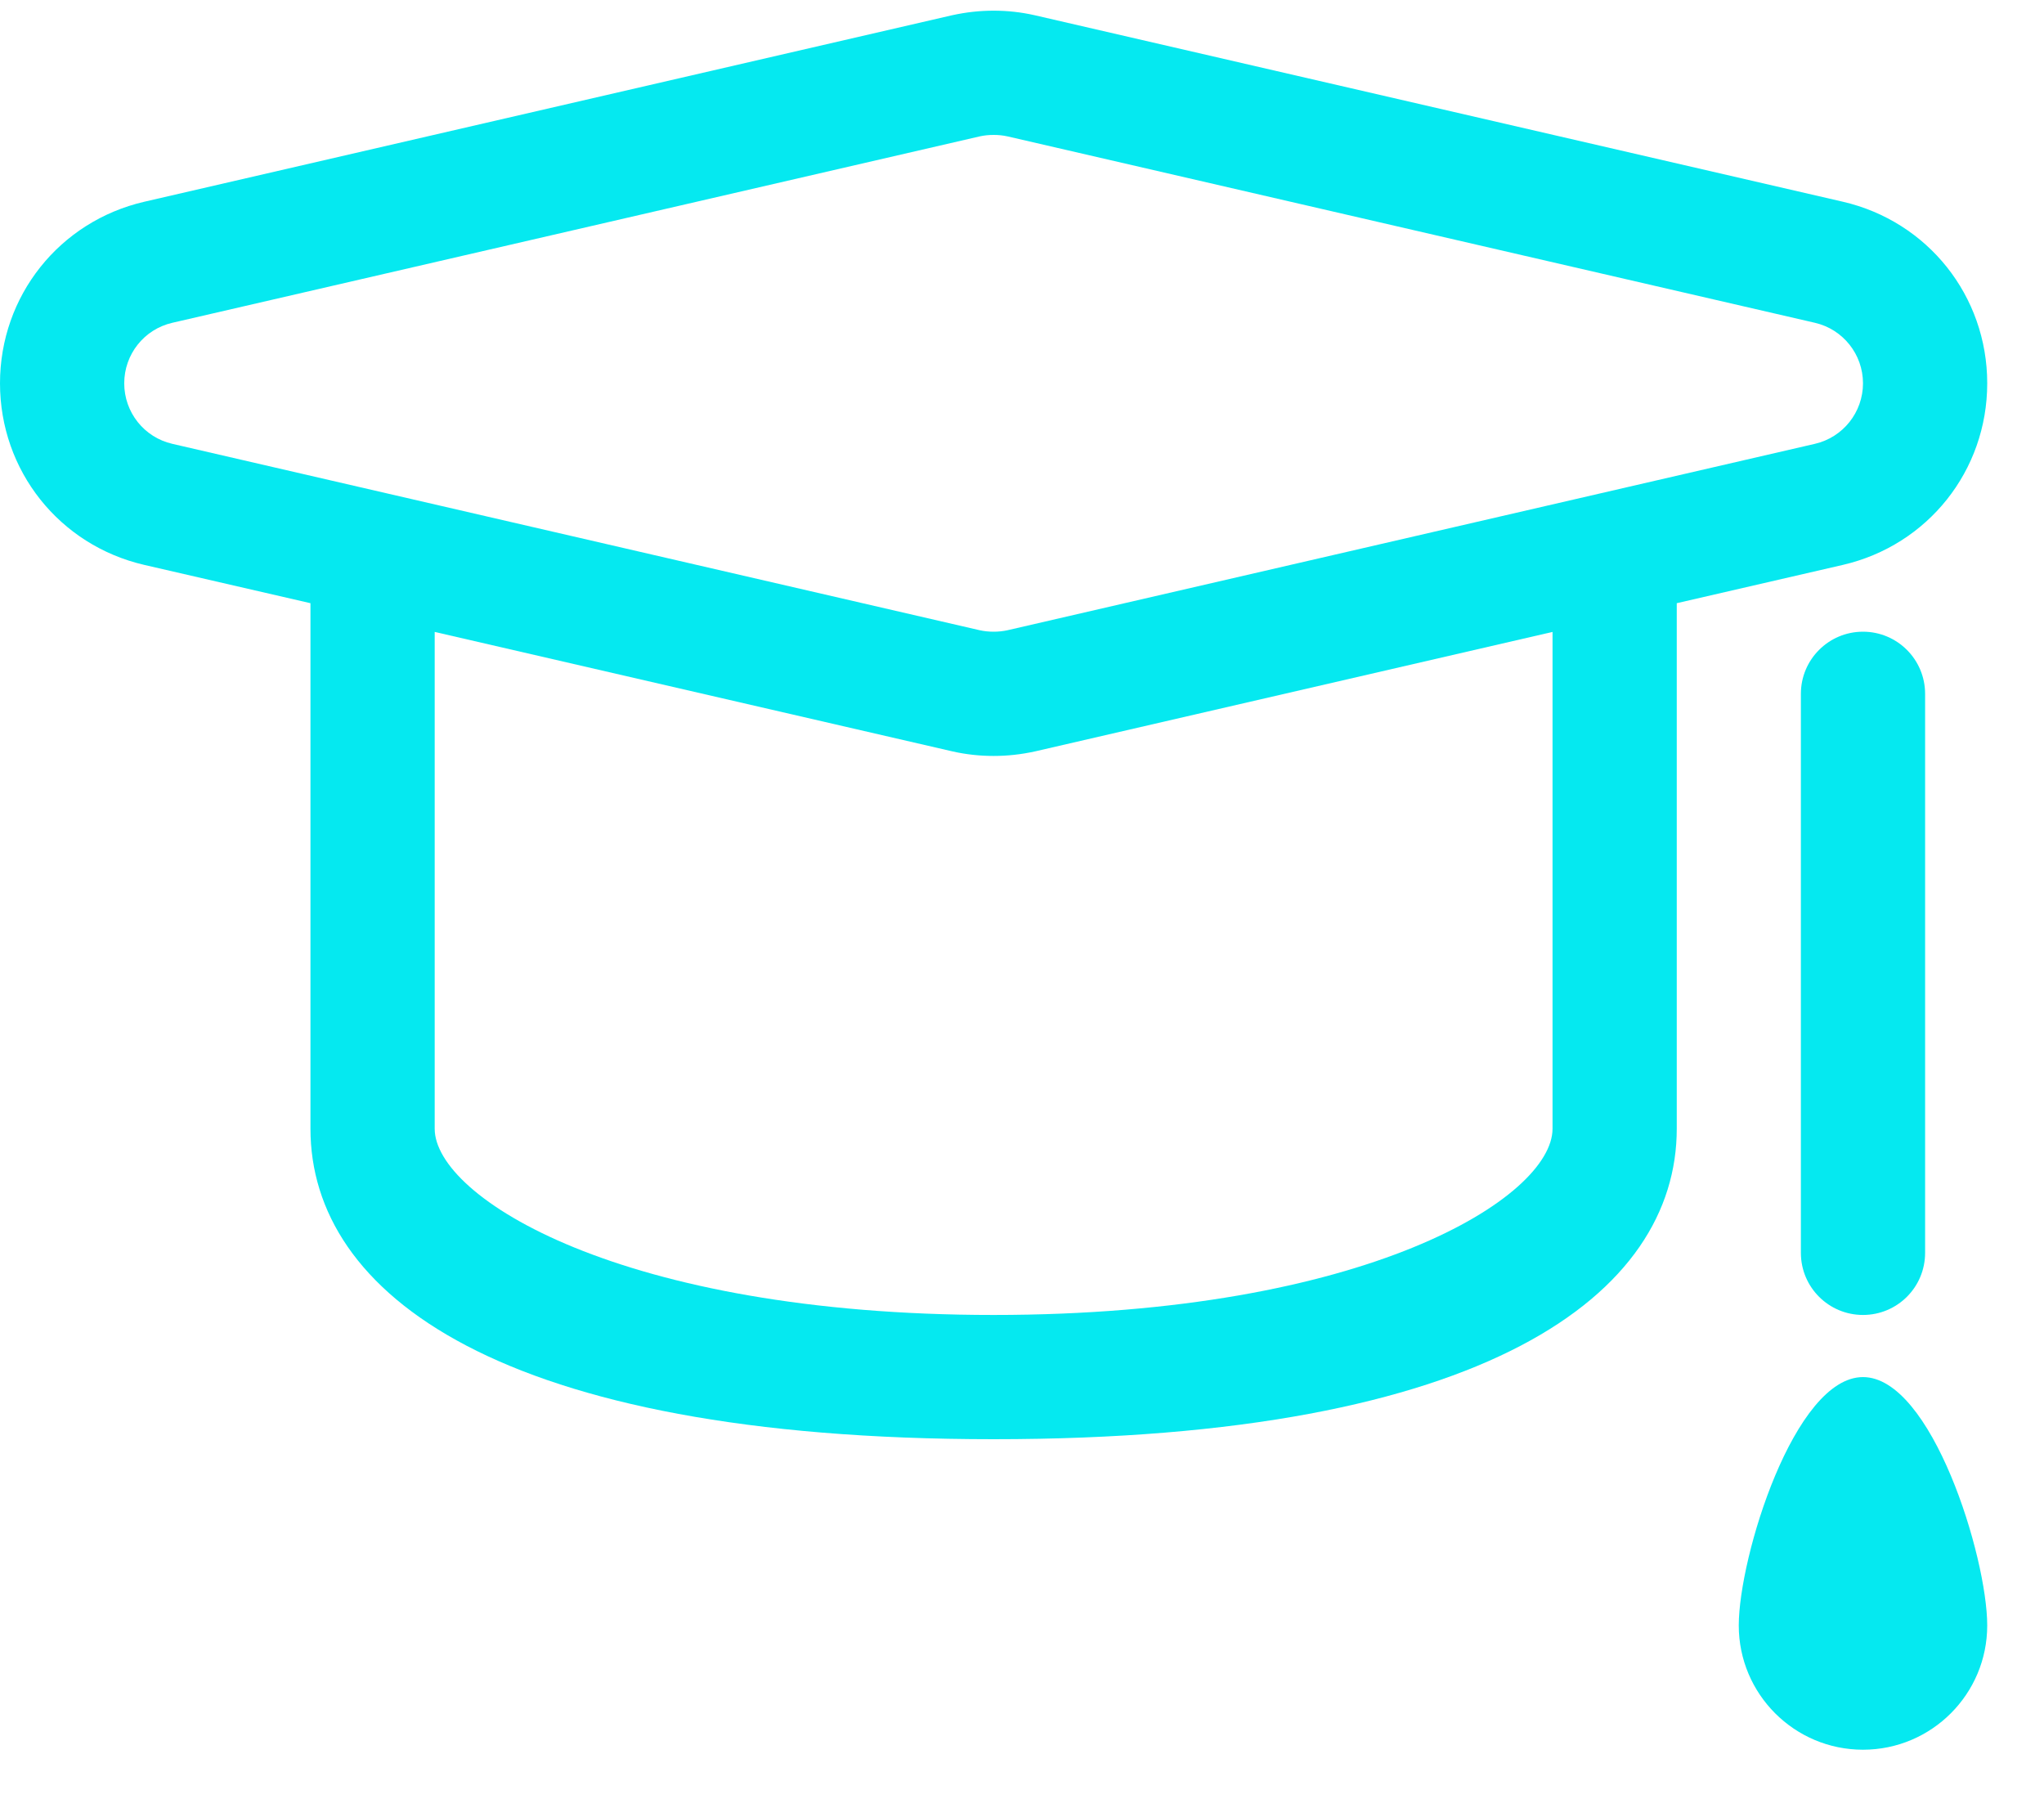 <svg width="18" height="16" viewBox="0 0 18 16" fill="none" xmlns="http://www.w3.org/2000/svg">
<path d="M17.5 3.375C17.5 2.606 16.977 1.949 16.228 1.776L9.111 0.134C8.992 0.107 8.871 0.094 8.75 0.094C8.629 0.094 8.508 0.107 8.381 0.135L1.272 1.776C0.523 1.949 0 2.606 0 3.375C0 4.144 0.523 4.801 1.271 4.974L2.734 5.311V9.938C2.734 11.389 4.396 12.672 8.75 12.672C13.104 12.672 14.766 11.389 14.766 9.938V5.311L16.228 4.974C16.977 4.801 17.5 4.144 17.5 3.375ZM13.672 9.938C13.672 10.542 12.031 11.578 8.75 11.578C5.469 11.578 3.828 10.542 3.828 9.938V5.564L8.388 6.616C8.507 6.643 8.629 6.656 8.75 6.656C8.871 6.656 8.993 6.643 9.119 6.615L13.672 5.564V9.938ZM8.873 5.549C8.832 5.558 8.791 5.562 8.75 5.562C8.709 5.562 8.667 5.558 8.627 5.549L1.518 3.908C1.269 3.851 1.094 3.63 1.094 3.375C1.094 3.12 1.269 2.899 1.518 2.842L8.627 1.201C8.667 1.192 8.708 1.188 8.75 1.188C8.792 1.188 8.833 1.192 8.873 1.201L15.982 2.842C16.23 2.899 16.406 3.12 16.406 3.375C16.406 3.63 16.23 3.851 15.982 3.908L8.873 5.549Z" fill="#05E9F0"/>
<path d="M15.859 6.109V11.031C15.859 11.334 16.104 11.578 16.406 11.578C16.708 11.578 16.953 11.334 16.953 11.031V6.109C16.953 5.807 16.708 5.562 16.406 5.562C16.104 5.562 15.859 5.807 15.859 6.109Z" fill="#05E9F0"/>
<path d="M16.406 12.125C15.802 12.125 15.312 13.709 15.312 14.312C15.312 14.916 15.802 15.406 16.406 15.406C17.01 15.406 17.5 14.916 17.5 14.312C17.5 13.709 17.01 12.125 16.406 12.125Z" fill="#05E9F0"/>
</svg>
